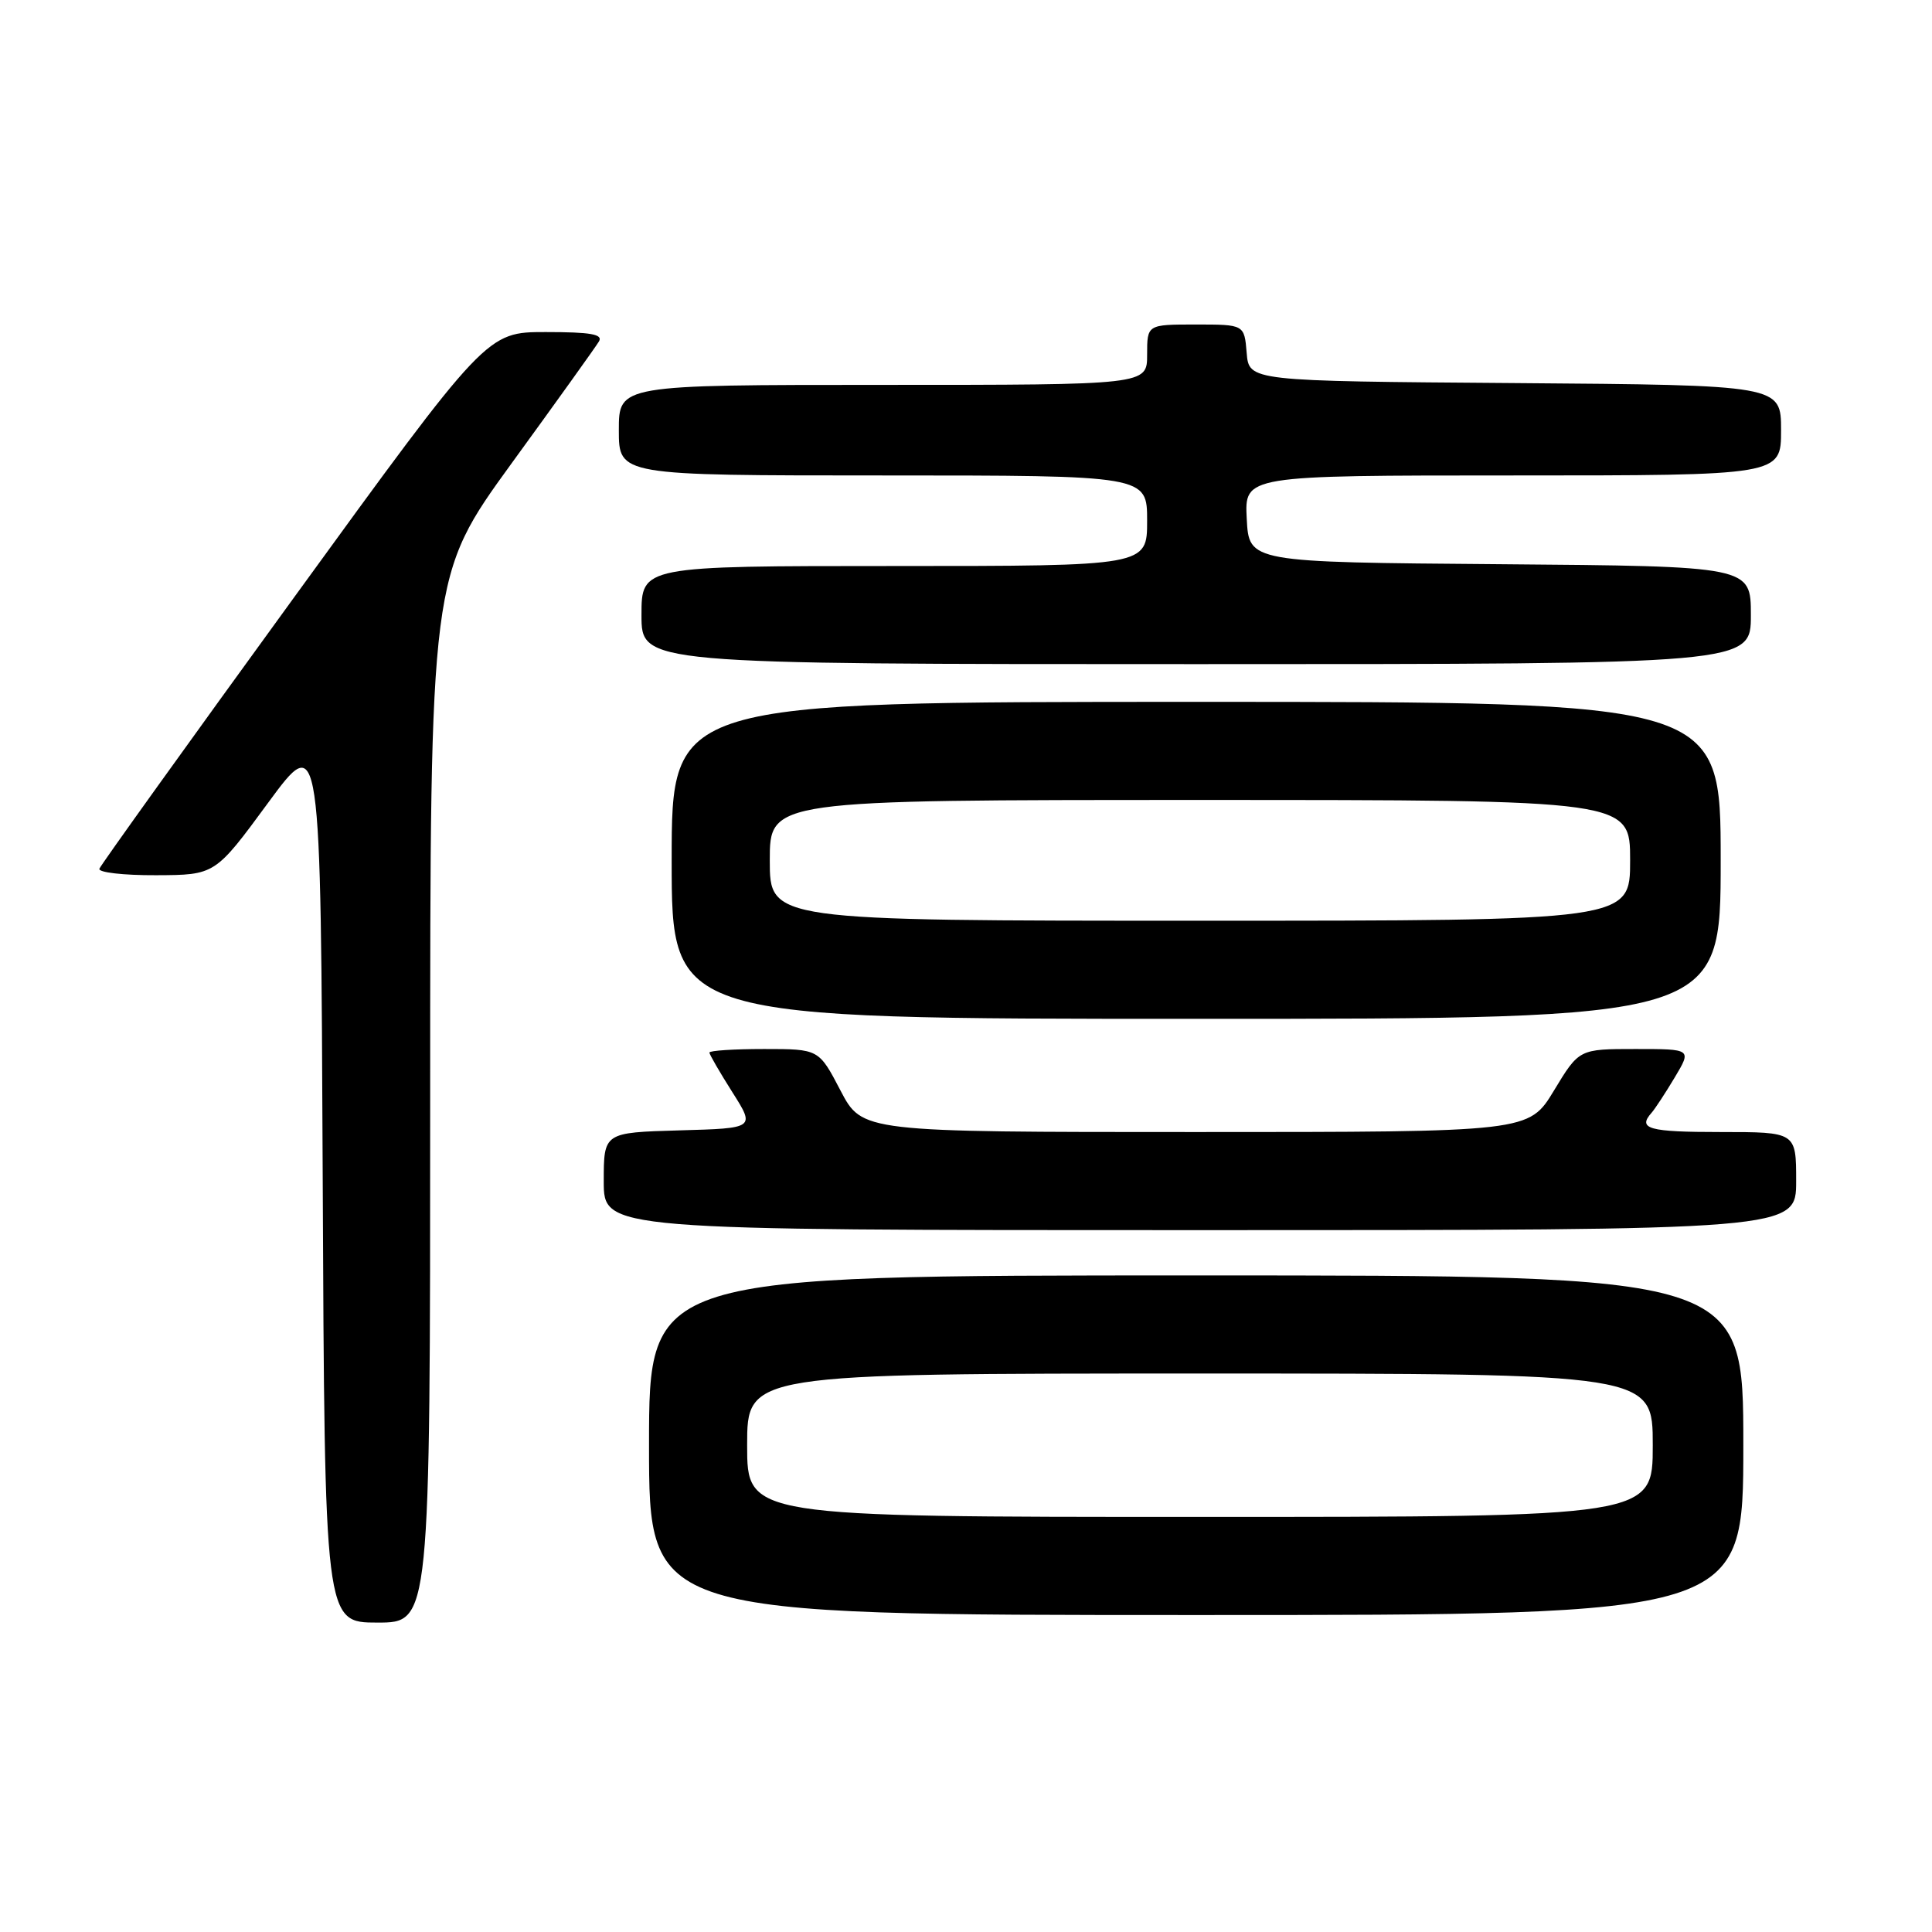 <?xml version="1.0" encoding="UTF-8" standalone="no"?>
<!DOCTYPE svg PUBLIC "-//W3C//DTD SVG 1.1//EN" "http://www.w3.org/Graphics/SVG/1.1/DTD/svg11.dtd" >
<svg xmlns="http://www.w3.org/2000/svg" xmlns:xlink="http://www.w3.org/1999/xlink" version="1.1" viewBox="0 0 256 256">
 <g >
 <path fill="currentColor"
d=" M 57.00 145.63 C 57.00 76.26 57.00 76.26 67.80 61.38 C 73.75 53.20 78.95 45.94 79.36 45.25 C 79.94 44.29 78.29 44.00 72.31 44.00 C 64.50 44.00 64.50 44.00 39.00 79.11 C 24.97 98.42 13.35 114.62 13.17 115.11 C 12.98 115.60 16.36 115.99 20.67 115.97 C 28.50 115.94 28.50 115.94 35.50 106.41 C 42.50 96.88 42.50 96.88 42.76 155.94 C 43.02 215.00 43.02 215.00 50.01 215.00 C 57.00 215.00 57.00 215.00 57.00 145.63 Z  M 231.00 191.50 C 231.00 169.00 231.00 169.00 158.50 169.00 C 86.00 169.00 86.00 169.00 86.00 191.50 C 86.00 214.00 86.00 214.00 158.50 214.00 C 231.00 214.00 231.00 214.00 231.00 191.50 Z  M 238.00 156.50 C 238.00 150.00 238.00 150.00 228.00 150.00 C 218.45 150.00 216.95 149.58 218.84 147.45 C 219.30 146.93 220.69 144.81 221.92 142.75 C 224.16 139.00 224.16 139.00 216.70 139.00 C 209.24 139.00 209.24 139.00 205.91 144.50 C 202.58 150.00 202.58 150.00 158.41 150.00 C 114.25 150.00 114.25 150.00 111.37 144.50 C 108.50 139.00 108.50 139.00 101.25 139.00 C 97.26 139.00 94.00 139.21 94.00 139.47 C 94.00 139.72 95.37 142.08 97.04 144.72 C 100.07 149.50 100.07 149.50 90.04 149.78 C 80.00 150.07 80.00 150.07 80.00 156.53 C 80.00 163.00 80.00 163.00 159.00 163.00 C 238.00 163.00 238.00 163.00 238.00 156.50 Z  M 228.00 114.00 C 228.00 93.00 228.00 93.00 158.50 93.00 C 89.00 93.00 89.00 93.00 89.00 114.00 C 89.00 135.00 89.00 135.00 158.50 135.00 C 228.00 135.00 228.00 135.00 228.00 114.00 Z  M 232.00 81.51 C 232.00 75.03 232.00 75.03 198.75 74.76 C 165.50 74.50 165.50 74.50 165.20 68.75 C 164.90 63.00 164.90 63.00 200.45 63.00 C 236.00 63.00 236.00 63.00 236.00 57.01 C 236.00 51.03 236.00 51.03 200.75 50.76 C 165.50 50.50 165.50 50.50 165.19 46.75 C 164.88 43.00 164.88 43.00 158.44 43.00 C 152.00 43.00 152.00 43.00 152.00 47.00 C 152.00 51.00 152.00 51.00 117.00 51.00 C 82.00 51.00 82.00 51.00 82.00 57.00 C 82.00 63.00 82.00 63.00 117.00 63.00 C 152.00 63.00 152.00 63.00 152.00 69.00 C 152.00 75.00 152.00 75.00 118.50 75.00 C 85.00 75.00 85.00 75.00 85.00 81.50 C 85.00 88.00 85.00 88.00 158.50 88.00 C 232.00 88.00 232.00 88.00 232.00 81.51 Z  M 99.00 191.50 C 99.00 182.00 99.00 182.00 159.00 182.00 C 219.00 182.00 219.00 182.00 219.00 191.50 C 219.00 201.00 219.00 201.00 159.00 201.00 C 99.00 201.00 99.00 201.00 99.00 191.50 Z  M 102.00 114.00 C 102.00 106.00 102.00 106.00 159.00 106.00 C 216.00 106.00 216.00 106.00 216.00 114.00 C 216.00 122.00 216.00 122.00 159.00 122.00 C 102.00 122.00 102.00 122.00 102.00 114.00 Z "/>
</g>
</svg>
